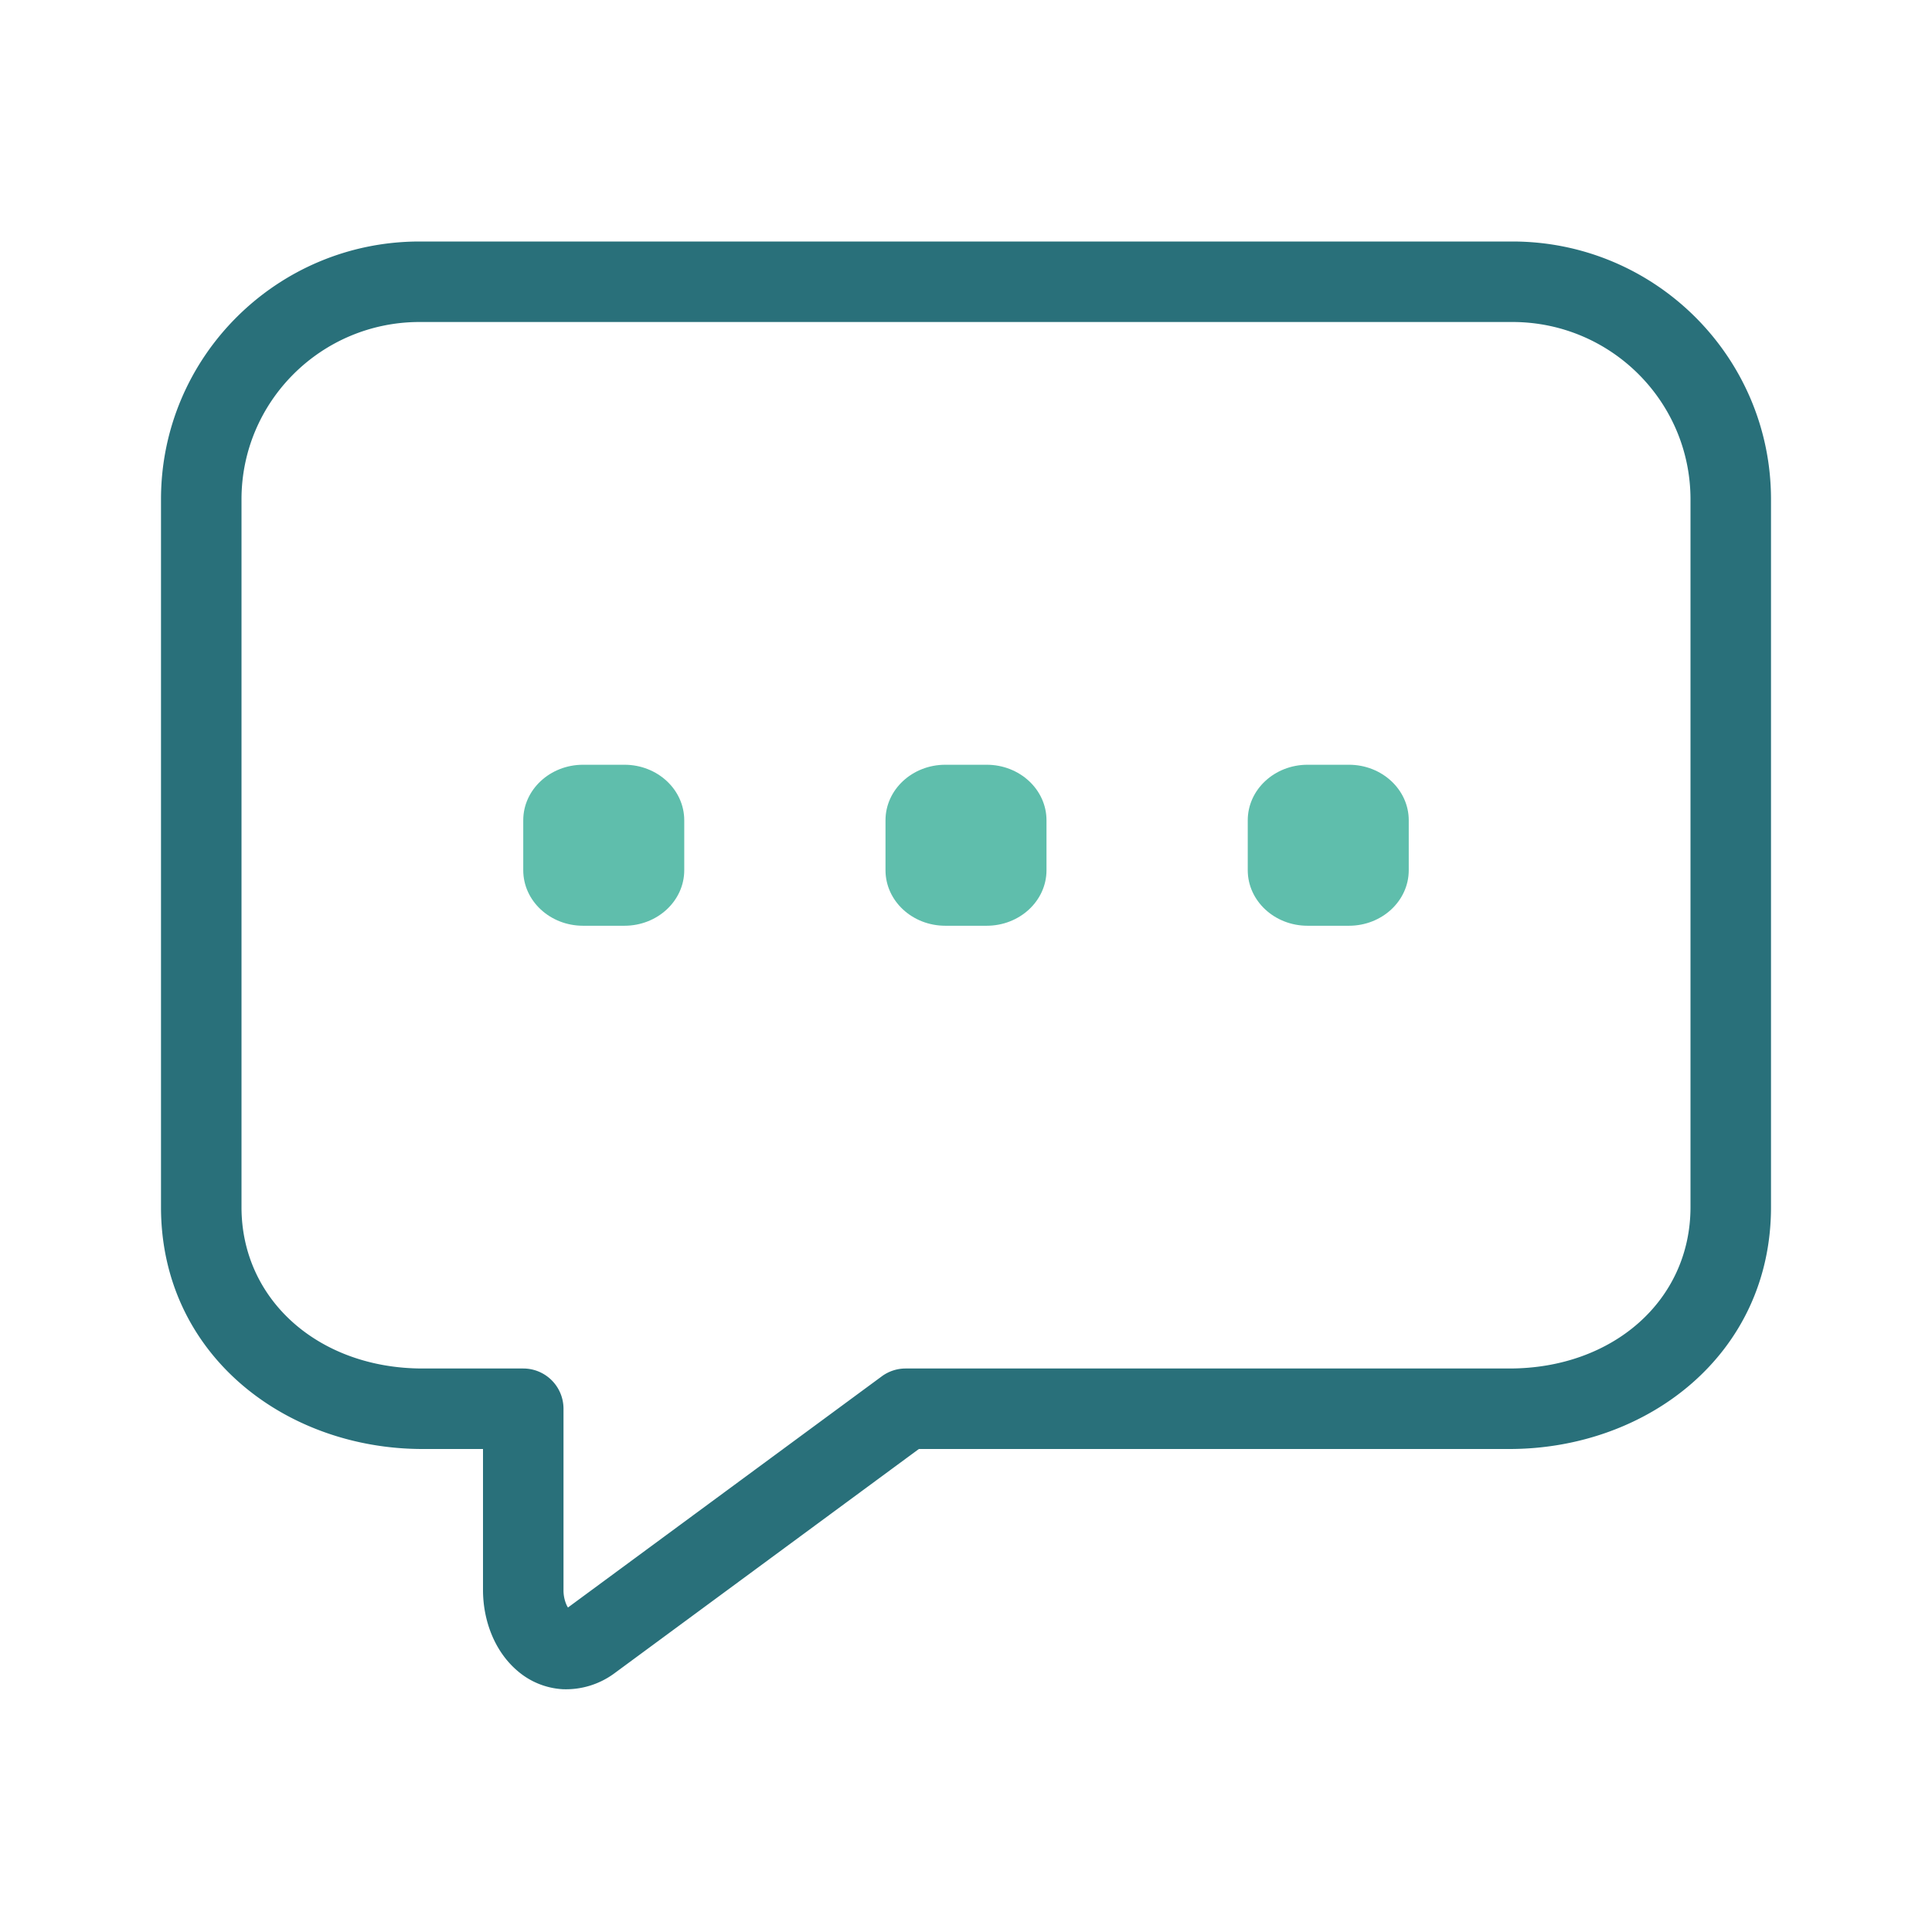 <svg xmlns="http://www.w3.org/2000/svg" width="48" height="48" fill="none" viewBox="0 0 48 48">
  <path fill="#5FBEAC" fill-rule="evenodd" d="M15.514 19h-1.028c-.82 0-1.486.618-1.486 1.38v1.24c0 .762.665 1.38 1.486 1.38h1.028c.82 0 1.486-.618 1.486-1.38v-1.24c0-.762-.665-1.38-1.486-1.38Zm9 0h-1.028c-.82 0-1.486.618-1.486 1.38v1.24c0 .762.665 1.38 1.486 1.38h1.028c.82 0 1.486-.618 1.486-1.38v-1.24c0-.762-.665-1.38-1.486-1.38Zm7.972 0h1.028c.82 0 1.486.618 1.486 1.38v1.24c0 .762-.665 1.38-1.486 1.38h-1.028c-.82 0-1.486-.618-1.486-1.38v-1.24c0-.762.665-1.38 1.486-1.38Z" clip-rule="evenodd"/>
  <path fill="#29707A" fill-rule="evenodd" d="M4 12.406C4 8.865 6.883 6 10.425 6h27.15C41.117 6 44 8.865 44 12.406v17.585C44 33.646 40.93 36 37.5 36H22.829l-7.574 5.58a2.025 2.025 0 0 1-1.275.388 1.885 1.885 0 0 1-1.126-.458c-.576-.492-.854-1.263-.854-2.01V36h-1.5C7.081 36 4 33.647 4 29.99V12.407ZM10.425 8C7.98 8 6 9.976 6 12.406v17.585C6 32.306 7.934 34 10.5 34H13a1 1 0 0 1 1 1v4.5a.9.9 0 0 0 .063.344.473.473 0 0 0 .048.094l7.796-5.743A1 1 0 0 1 22.5 34h15c2.575 0 4.5-1.693 4.5-4.01V12.407C42 9.976 40.02 8 37.575 8h-27.15Zm3.626 31.973h.002-.002Z" clip-rule="evenodd"/>
</svg>
